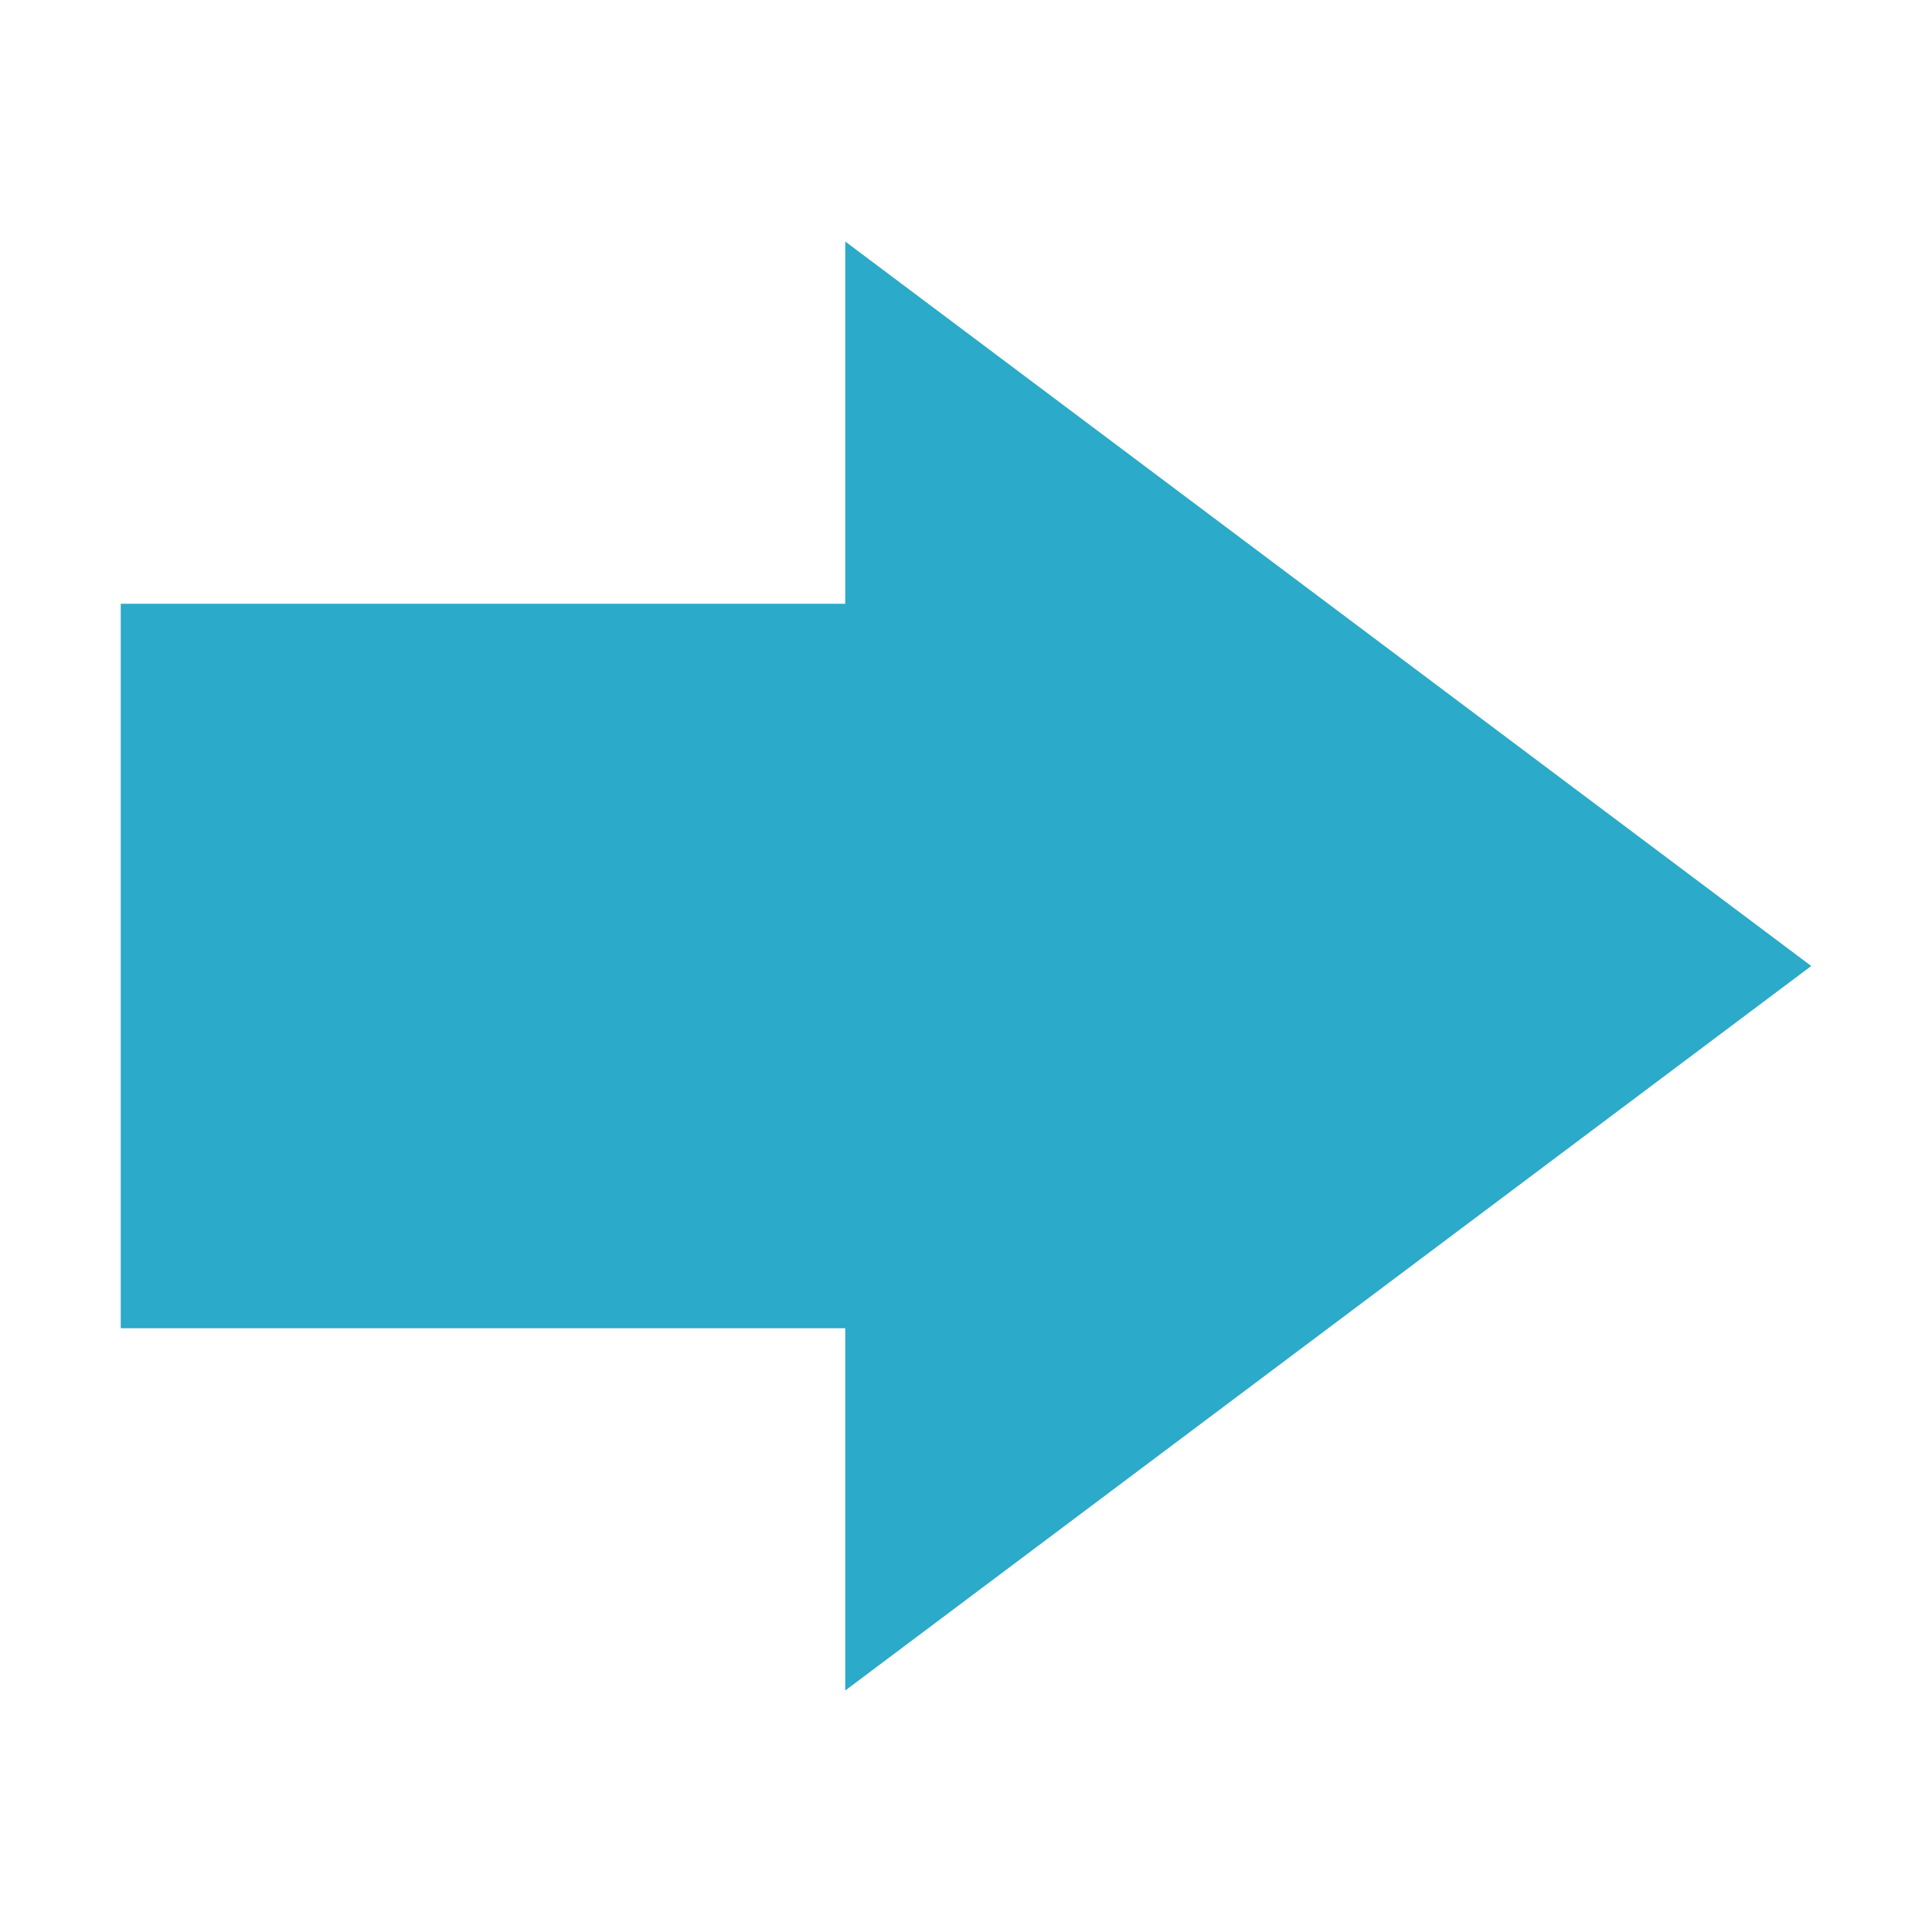 <!-- Generated by IcoMoon.io -->
<svg version="1.1" xmlns="http://www.w3.org/2000/svg" width="32" height="32" viewBox="0 0 32 32">
<title>thick-arrow-right</title>
<path style="fill:#2BAAC9;" d="M14 10h-12v12h12v6l16-12-16-12v6z"></path>
</svg>

